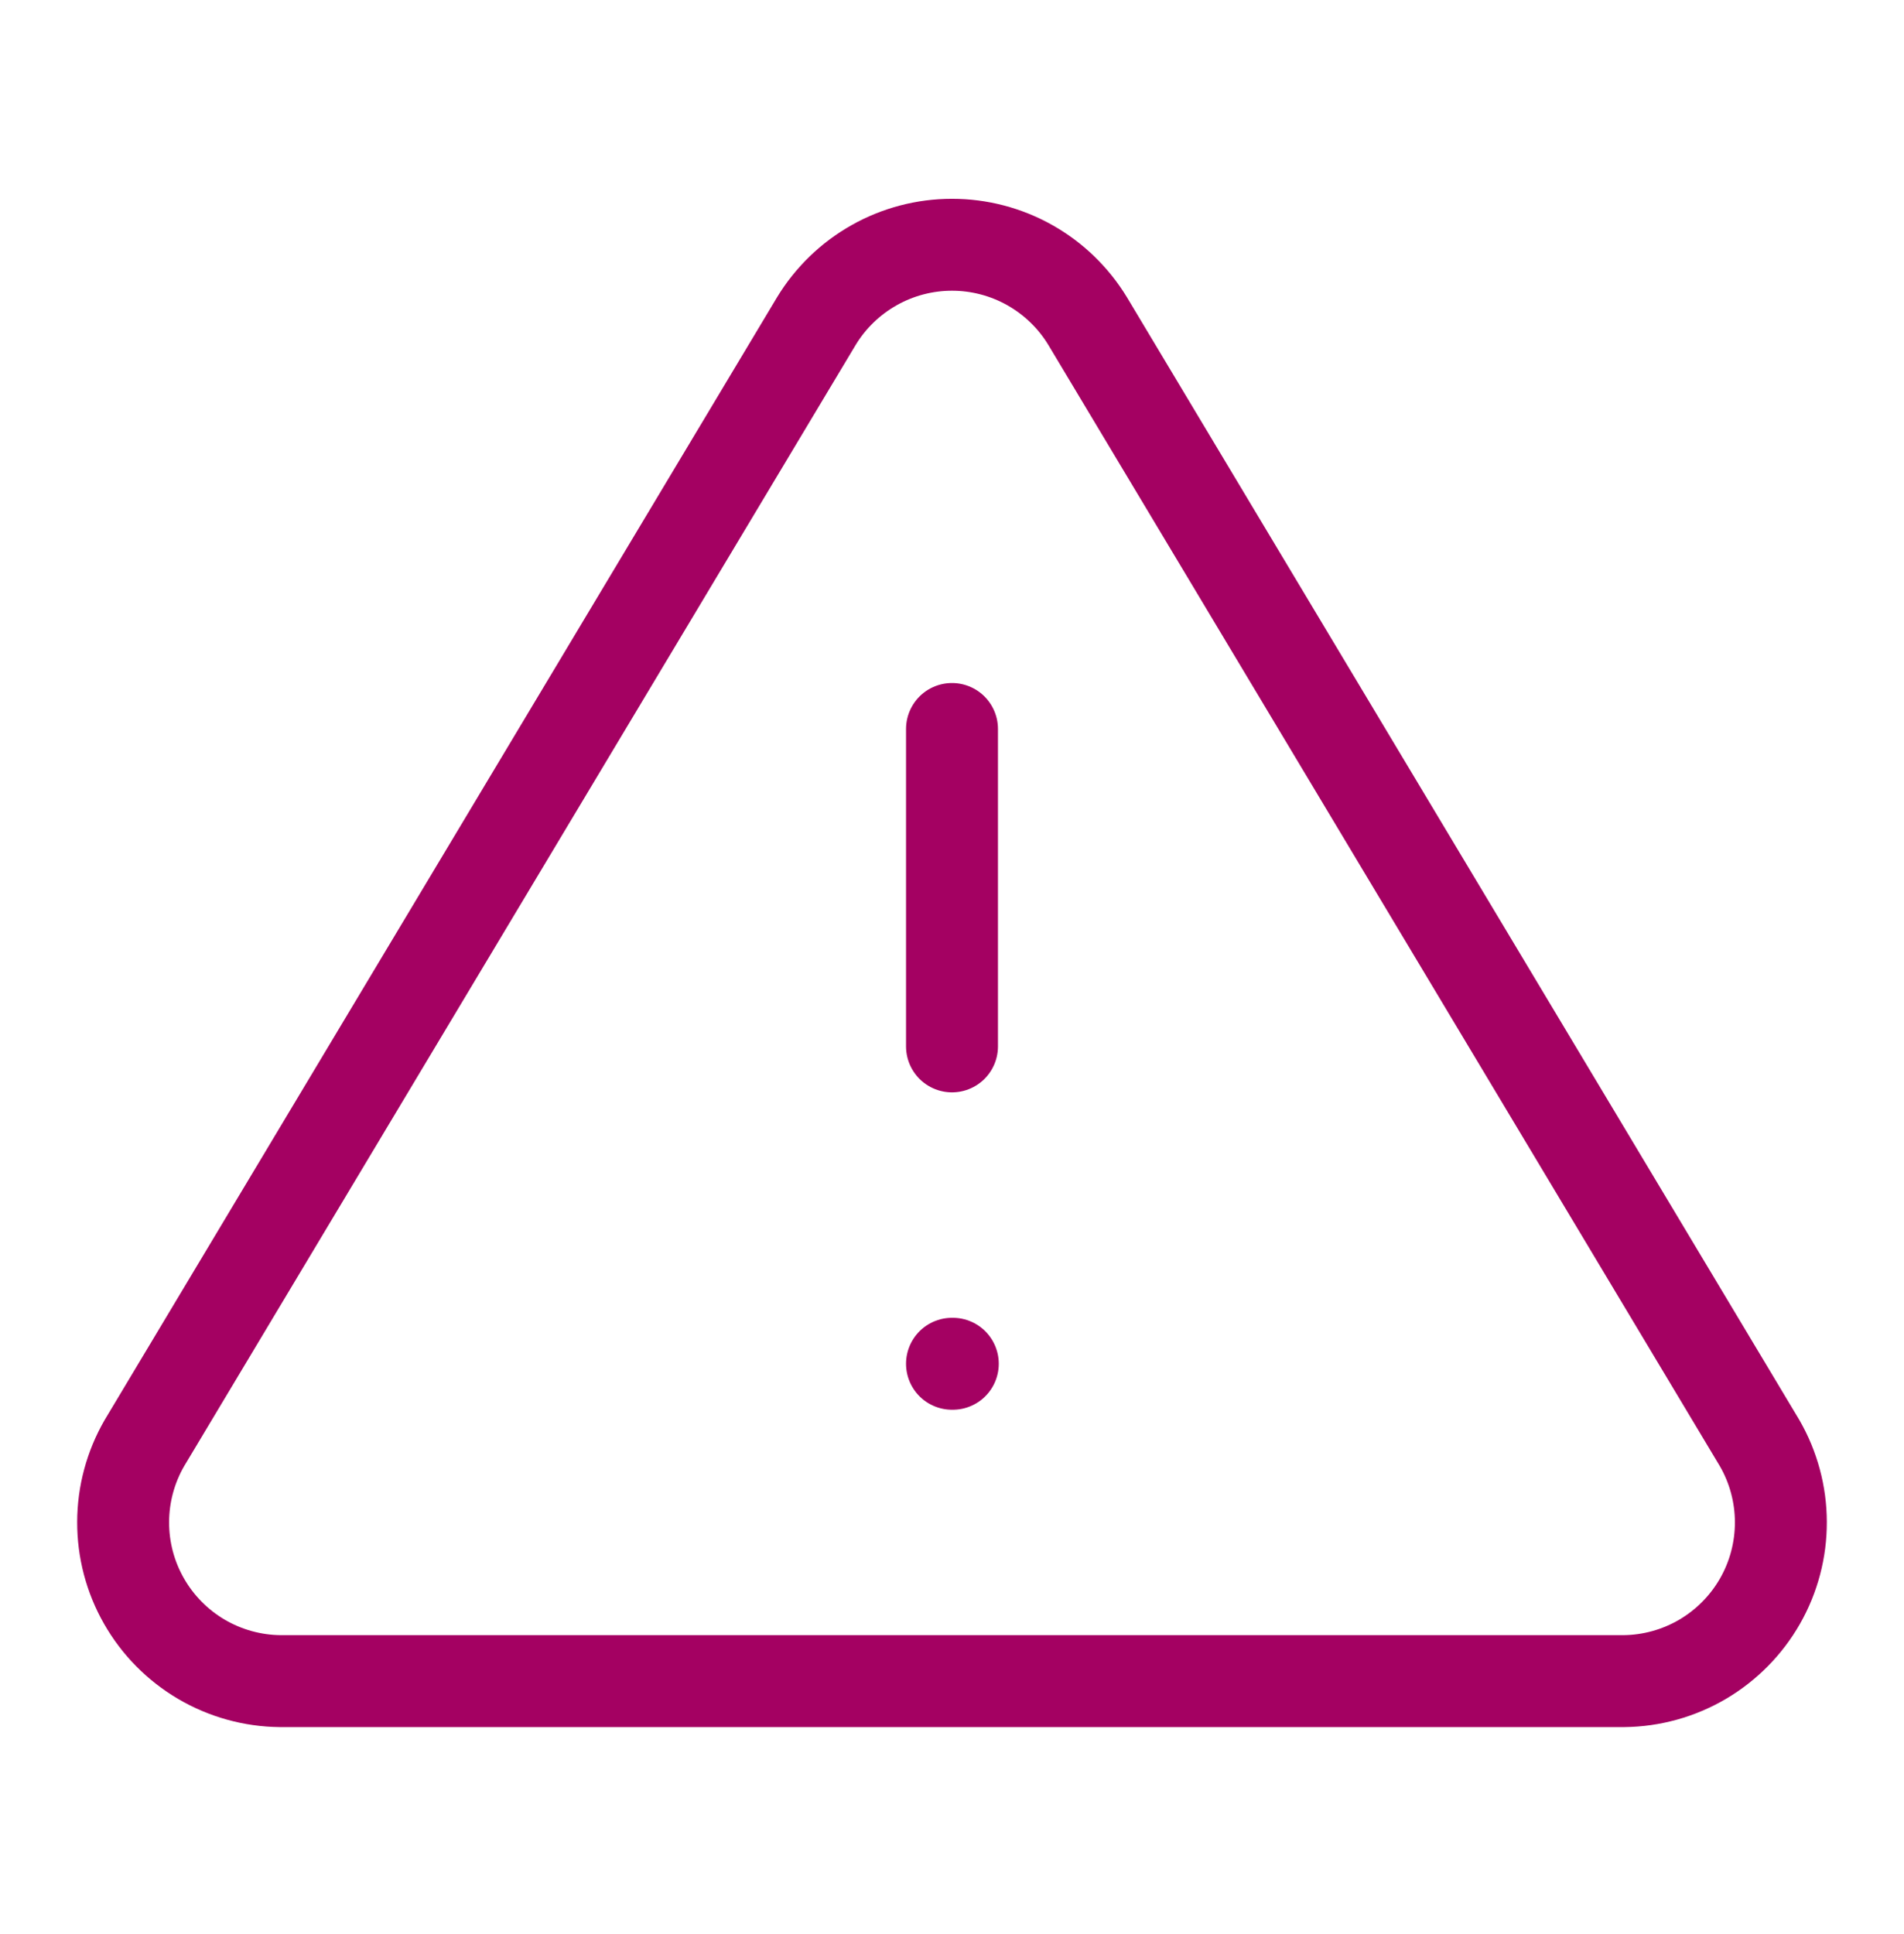 <svg width="64" height="65" viewBox="0 0 64 65" fill="none" xmlns="http://www.w3.org/2000/svg">
<path d="M27.44 10.793L4.853 48.5C4.388 49.306 4.141 50.221 4.139 51.152C4.136 52.083 4.377 52.999 4.839 53.808C5.3 54.617 5.965 55.291 6.767 55.764C7.57 56.236 8.482 56.49 9.413 56.5H54.587C55.518 56.49 56.43 56.236 57.233 55.764C58.035 55.291 58.7 54.617 59.162 53.808C59.623 52.999 59.864 52.083 59.861 51.152C59.859 50.221 59.612 49.306 59.147 48.5L36.56 10.793C36.085 10.01 35.415 9.362 34.617 8.912C33.818 8.462 32.917 8.226 32 8.226C31.083 8.226 30.182 8.462 29.384 8.912C28.585 9.362 27.915 10.01 27.44 10.793V10.793Z" stroke="#A40162" stroke-width="3.09" stroke-linecap="round" stroke-linejoin="round"/>
<path d="M32 24.5V35.167" stroke="#A40162" stroke-width="3.09" stroke-linecap="round" stroke-linejoin="round"/>
<path d="M32 45.834H32.027" stroke="#A40162" stroke-width="3.09" stroke-linecap="round" stroke-linejoin="round"/>
</svg>
